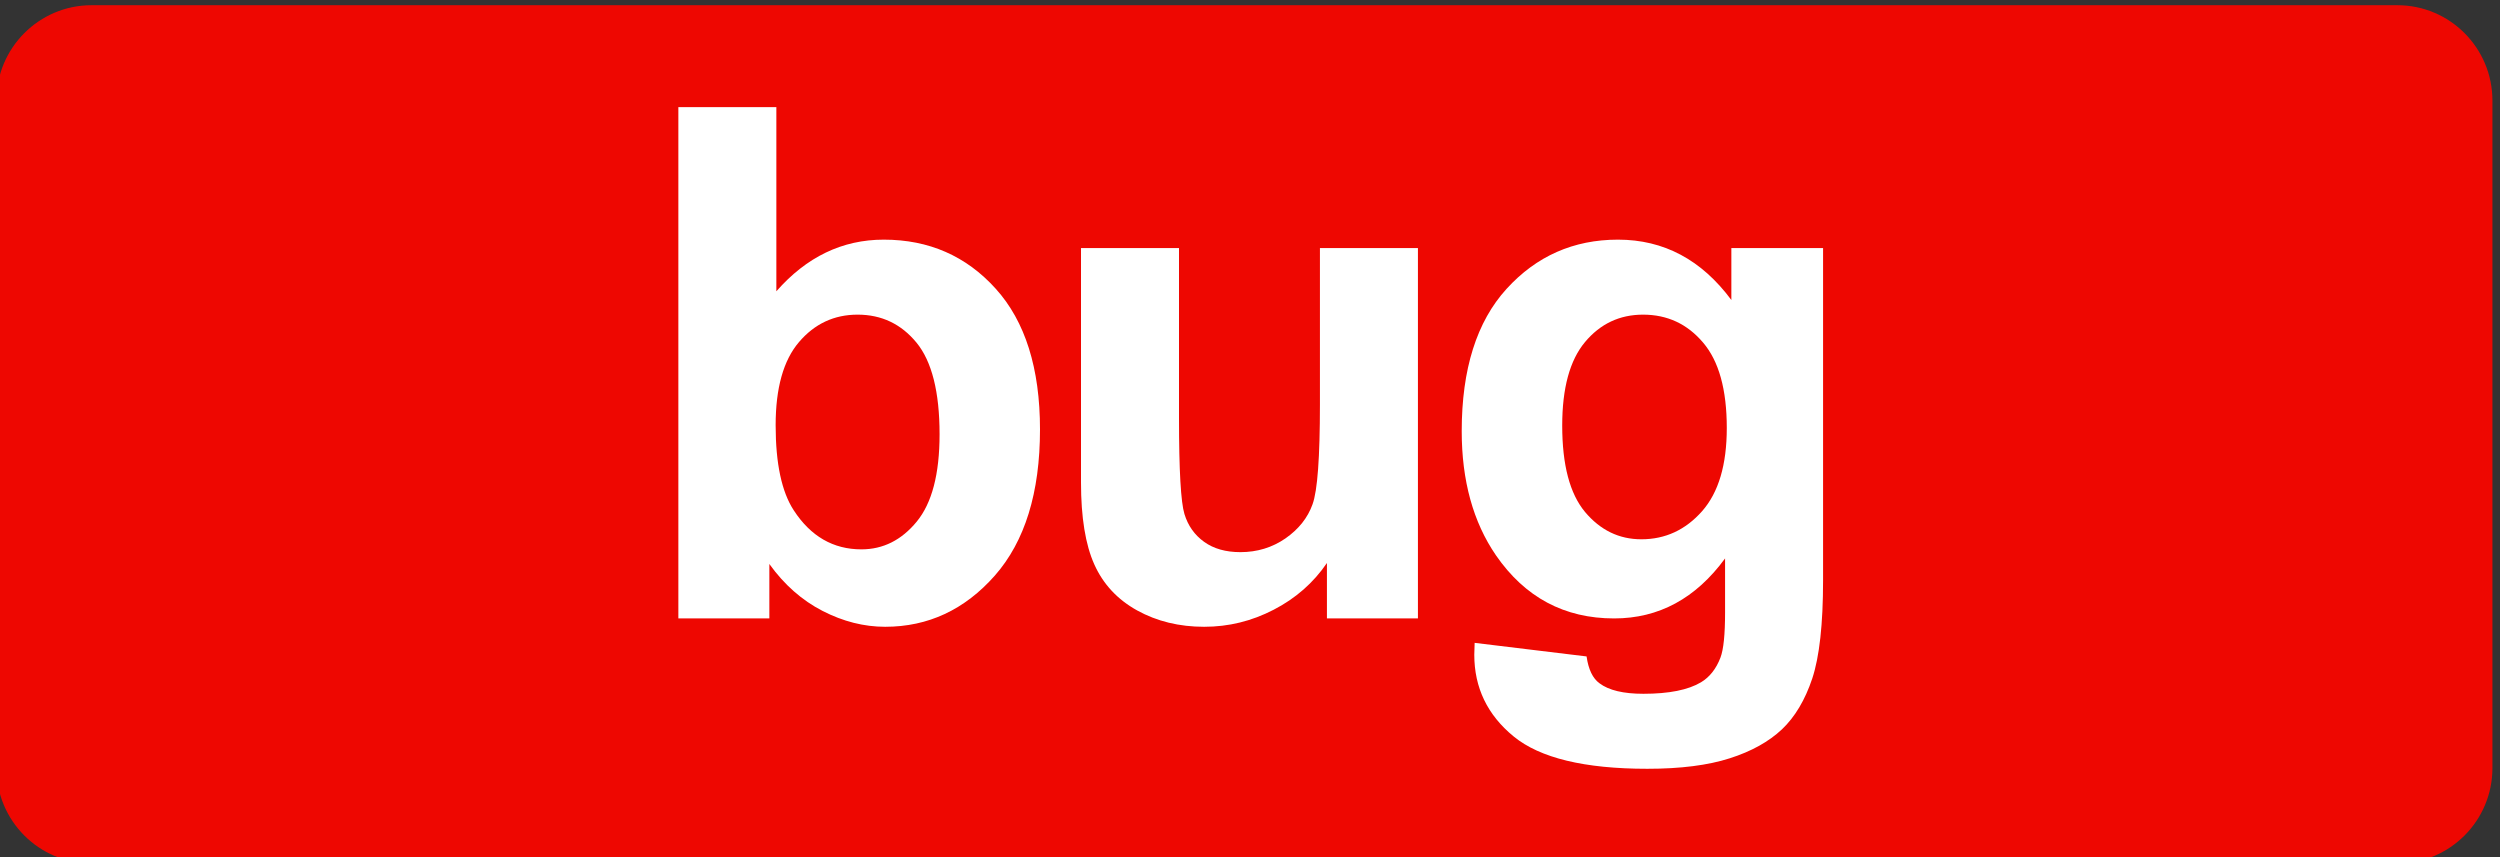 <?xml version="1.0" encoding="UTF-8" standalone="no"?>
<!DOCTYPE svg PUBLIC "-//W3C//DTD SVG 1.1//EN" "http://www.w3.org/Graphics/SVG/1.1/DTD/svg11.dtd">
<svg width="35px" height="12px" viewBox="0 0 35 12" version="1.1" xmlns="http://www.w3.org/2000/svg" xmlns:xlink="http://www.w3.org/1999/xlink" xml:space="preserve" style="fill-rule:evenodd;clip-rule:evenodd;stroke-linejoin:round;stroke-miterlimit:1.414;">
    <rect x="0" y="0" width="35" height="12" fill="#333333" stroke="none"/>
    <g transform="matrix(0.224,0,0,0.267,-31.41,-58.667)">
        <g id="Button">
            <path id="Base" d="M296,225C296,222.24 293.337,220 290.057,220L145.943,220C142.663,220 140,222.24 140,225L140,260C140,262.76 142.663,265 145.943,265L290.057,265C293.337,265 296,262.76 296,260L296,225Z" style="fill:rgb(238,7,1);"/>
        </g>
    </g>
    <g transform="matrix(1,0,0,1,0,1.5)">
        <path d="M9.497,7.158L9.497,0L10.869,0L10.869,2.578C11.292,2.096 11.793,1.855 12.373,1.855C13.004,1.855 13.527,2.084 13.94,2.542C14.353,2.999 14.56,3.656 14.56,4.512C14.56,5.397 14.349,6.079 13.928,6.558C13.506,7.036 12.994,7.275 12.392,7.275C12.096,7.275 11.804,7.201 11.516,7.053C11.228,6.905 10.979,6.686 10.771,6.396L10.771,7.158L9.497,7.158ZM10.859,4.453C10.859,4.99 10.944,5.387 11.113,5.645C11.35,6.009 11.666,6.191 12.06,6.191C12.363,6.191 12.621,6.062 12.834,5.803C13.047,5.544 13.154,5.137 13.154,4.58C13.154,3.988 13.046,3.56 12.832,3.298C12.617,3.036 12.342,2.905 12.006,2.905C11.678,2.905 11.404,3.033 11.186,3.289C10.968,3.544 10.859,3.932 10.859,4.453Z" style="fill:white;fill-rule:nonzero;"/>
        <path d="M18.577,7.158L18.577,6.382C18.388,6.659 18.14,6.877 17.832,7.036C17.524,7.196 17.2,7.275 16.858,7.275C16.51,7.275 16.197,7.199 15.92,7.046C15.644,6.893 15.444,6.678 15.32,6.401C15.196,6.125 15.134,5.742 15.134,5.254L15.134,1.973L16.506,1.973L16.506,4.355C16.506,5.085 16.532,5.531 16.582,5.696C16.632,5.86 16.724,5.99 16.858,6.086C16.991,6.182 17.161,6.23 17.366,6.23C17.6,6.23 17.81,6.166 17.996,6.038C18.181,5.909 18.308,5.75 18.376,5.559C18.445,5.369 18.479,4.902 18.479,4.16L18.479,1.973L19.851,1.973L19.851,7.158L18.577,7.158Z" style="fill:white;fill-rule:nonzero;"/>
        <path d="M20.645,7.5L22.212,7.69C22.238,7.873 22.299,7.998 22.393,8.066C22.523,8.164 22.728,8.213 23.008,8.213C23.366,8.213 23.635,8.159 23.814,8.052C23.934,7.98 24.026,7.865 24.087,7.705C24.13,7.591 24.151,7.381 24.151,7.075L24.151,6.318C23.741,6.878 23.223,7.158 22.598,7.158C21.902,7.158 21.35,6.864 20.943,6.274C20.624,5.809 20.464,5.229 20.464,4.536C20.464,3.667 20.674,3.003 21.092,2.544C21.51,2.085 22.03,1.855 22.652,1.855C23.293,1.855 23.822,2.137 24.239,2.7L24.239,1.973L25.523,1.973L25.523,6.626C25.523,7.238 25.472,7.695 25.372,7.998C25.271,8.301 25.129,8.538 24.947,8.711C24.764,8.883 24.521,9.019 24.217,9.116C23.912,9.214 23.528,9.263 23.062,9.263C22.183,9.263 21.56,9.112 21.192,8.811C20.824,8.51 20.64,8.128 20.64,7.666C20.64,7.62 20.642,7.565 20.645,7.5ZM21.871,4.458C21.871,5.008 21.977,5.411 22.19,5.667C22.404,5.922 22.667,6.05 22.979,6.05C23.314,6.05 23.597,5.919 23.829,5.657C24.06,5.395 24.175,5.007 24.175,4.492C24.175,3.955 24.065,3.556 23.843,3.296C23.622,3.035 23.342,2.905 23.003,2.905C22.675,2.905 22.404,3.033 22.19,3.289C21.977,3.544 21.871,3.934 21.871,4.458Z" style="fill:white;fill-rule:nonzero;"/>
    </g>
</svg>
